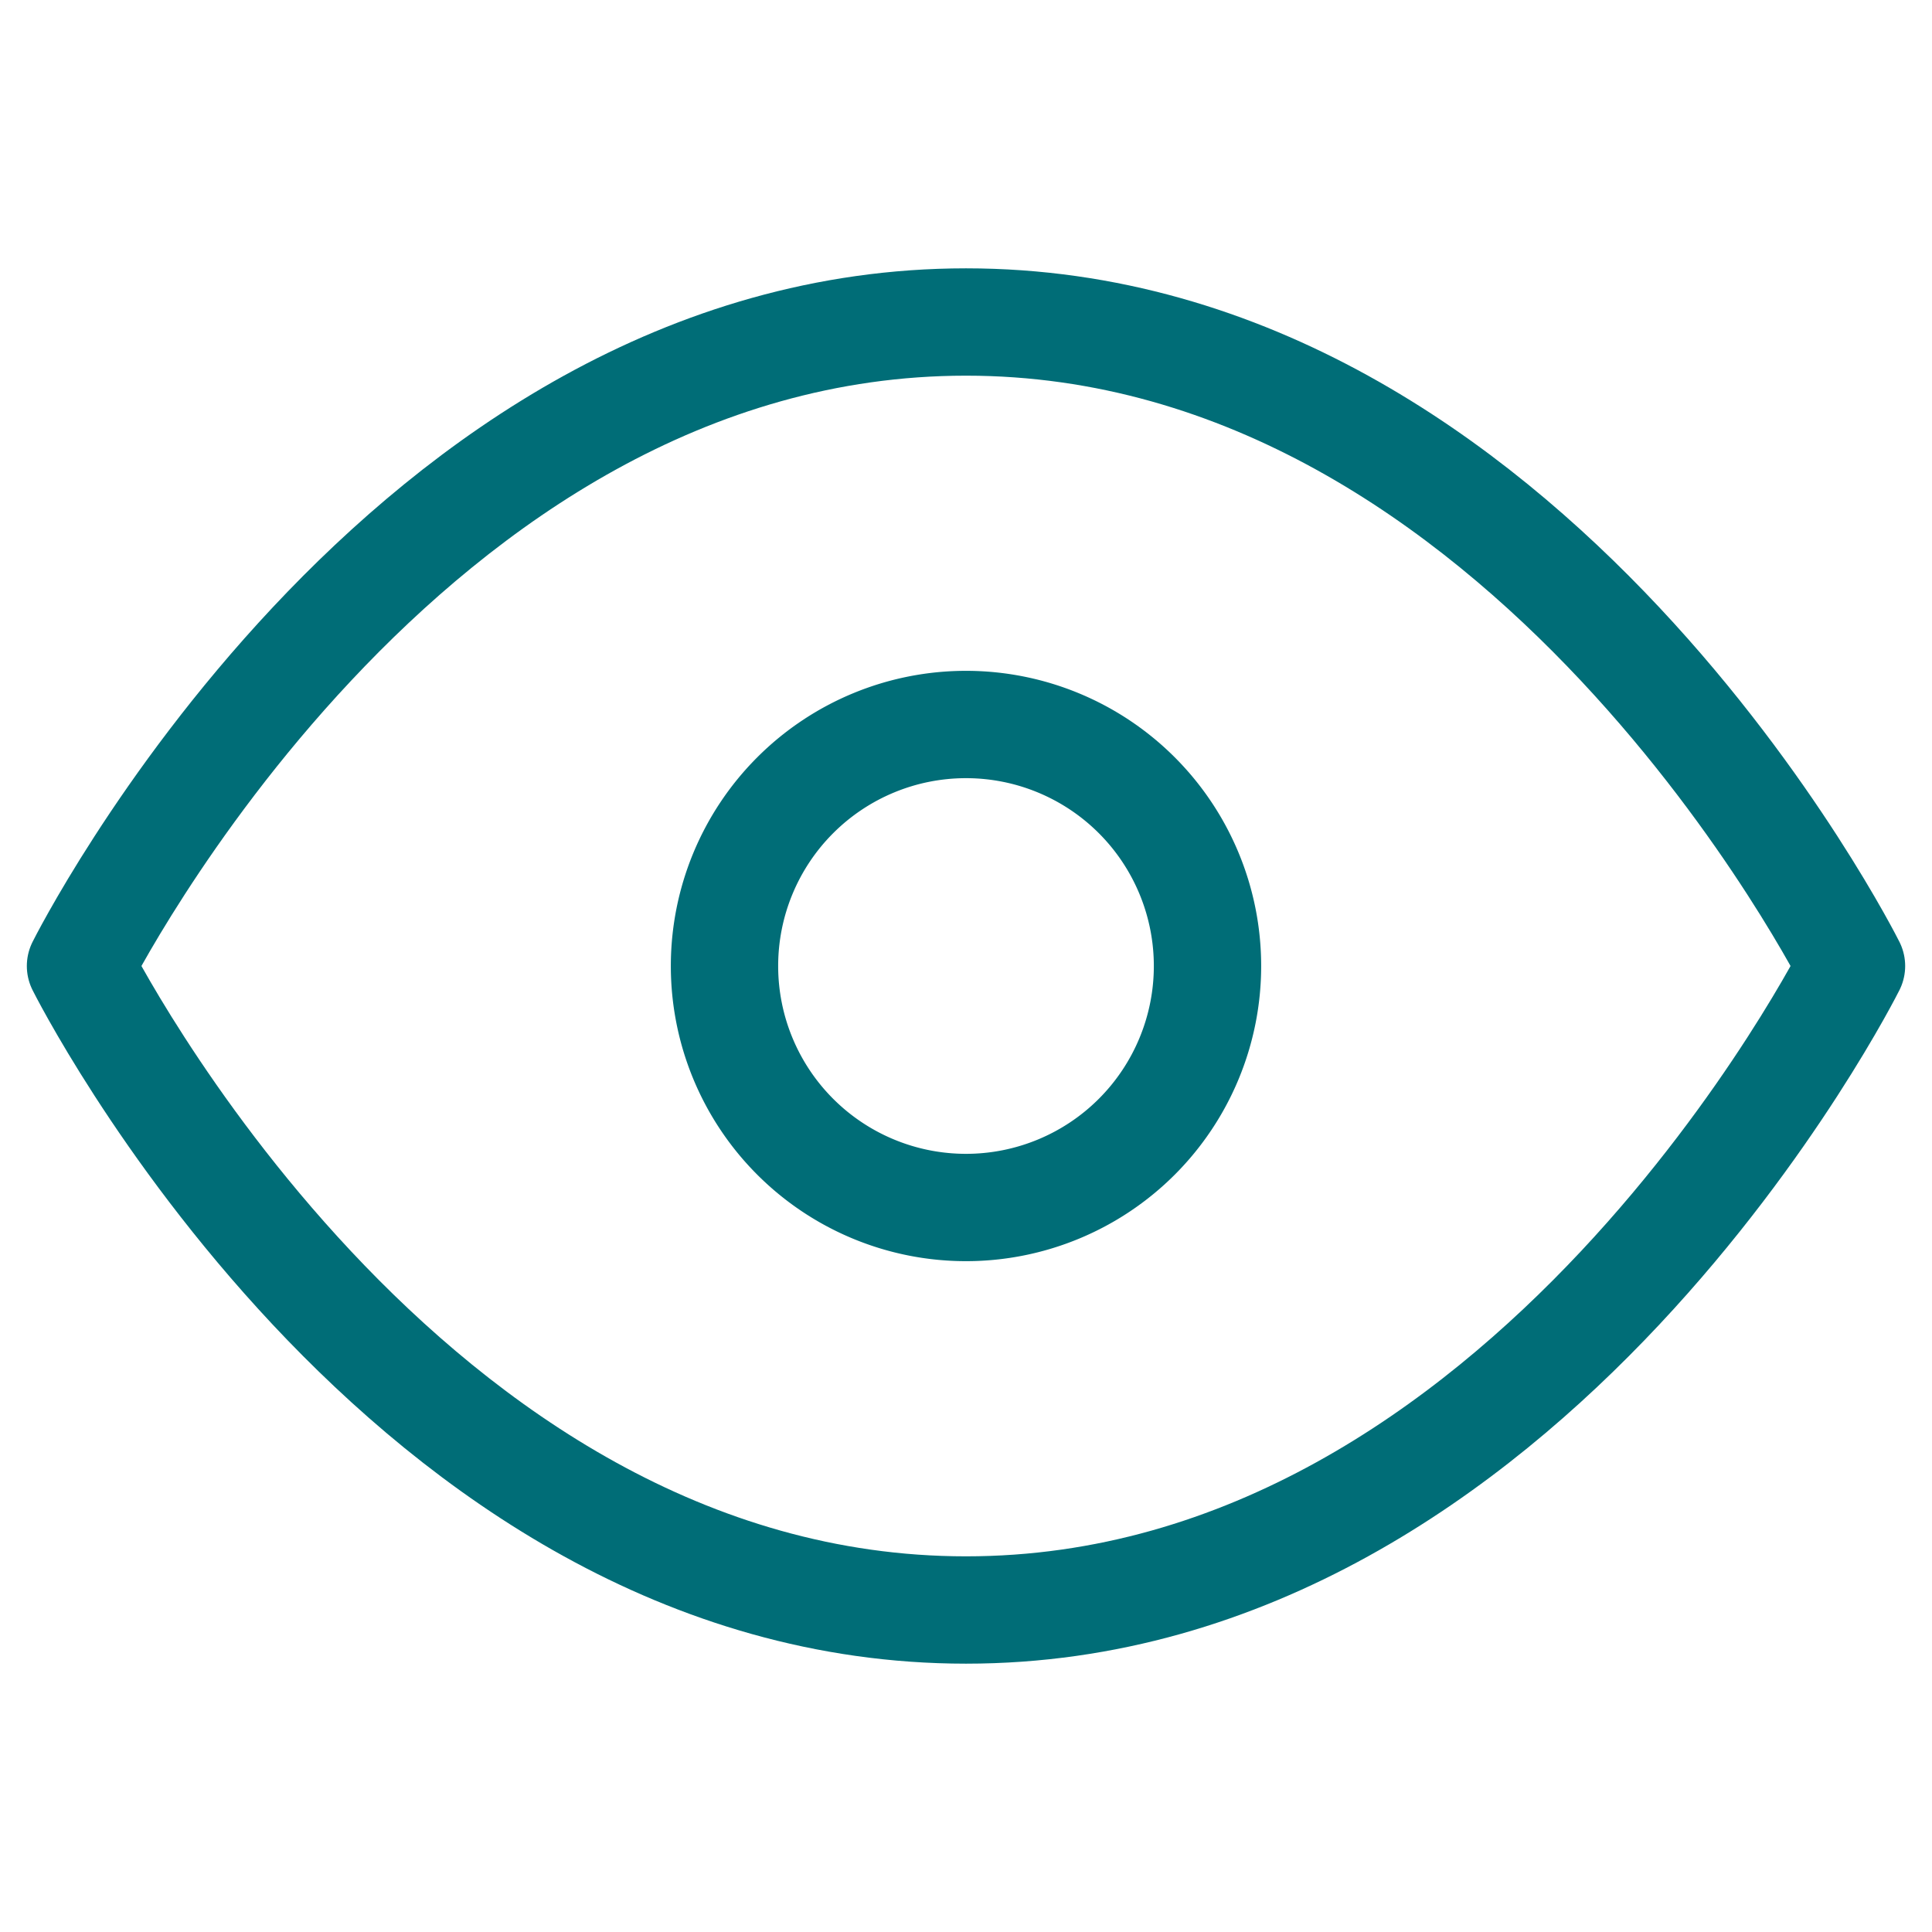 <svg width="18" height="18" fill="none" xmlns="http://www.w3.org/2000/svg"><path d="M.75 9s3-6 8.25-6 8.25 6 8.25 6-3 6-8.25 6S.75 9 .75 9z" stroke="#006D77" stroke-linecap="round" stroke-linejoin="round"/><path d="M9 11.25a2.25 2.25 0 100-4.5 2.25 2.25 0 000 4.5z" stroke="#006D77" stroke-linecap="round" stroke-linejoin="round"/></svg>